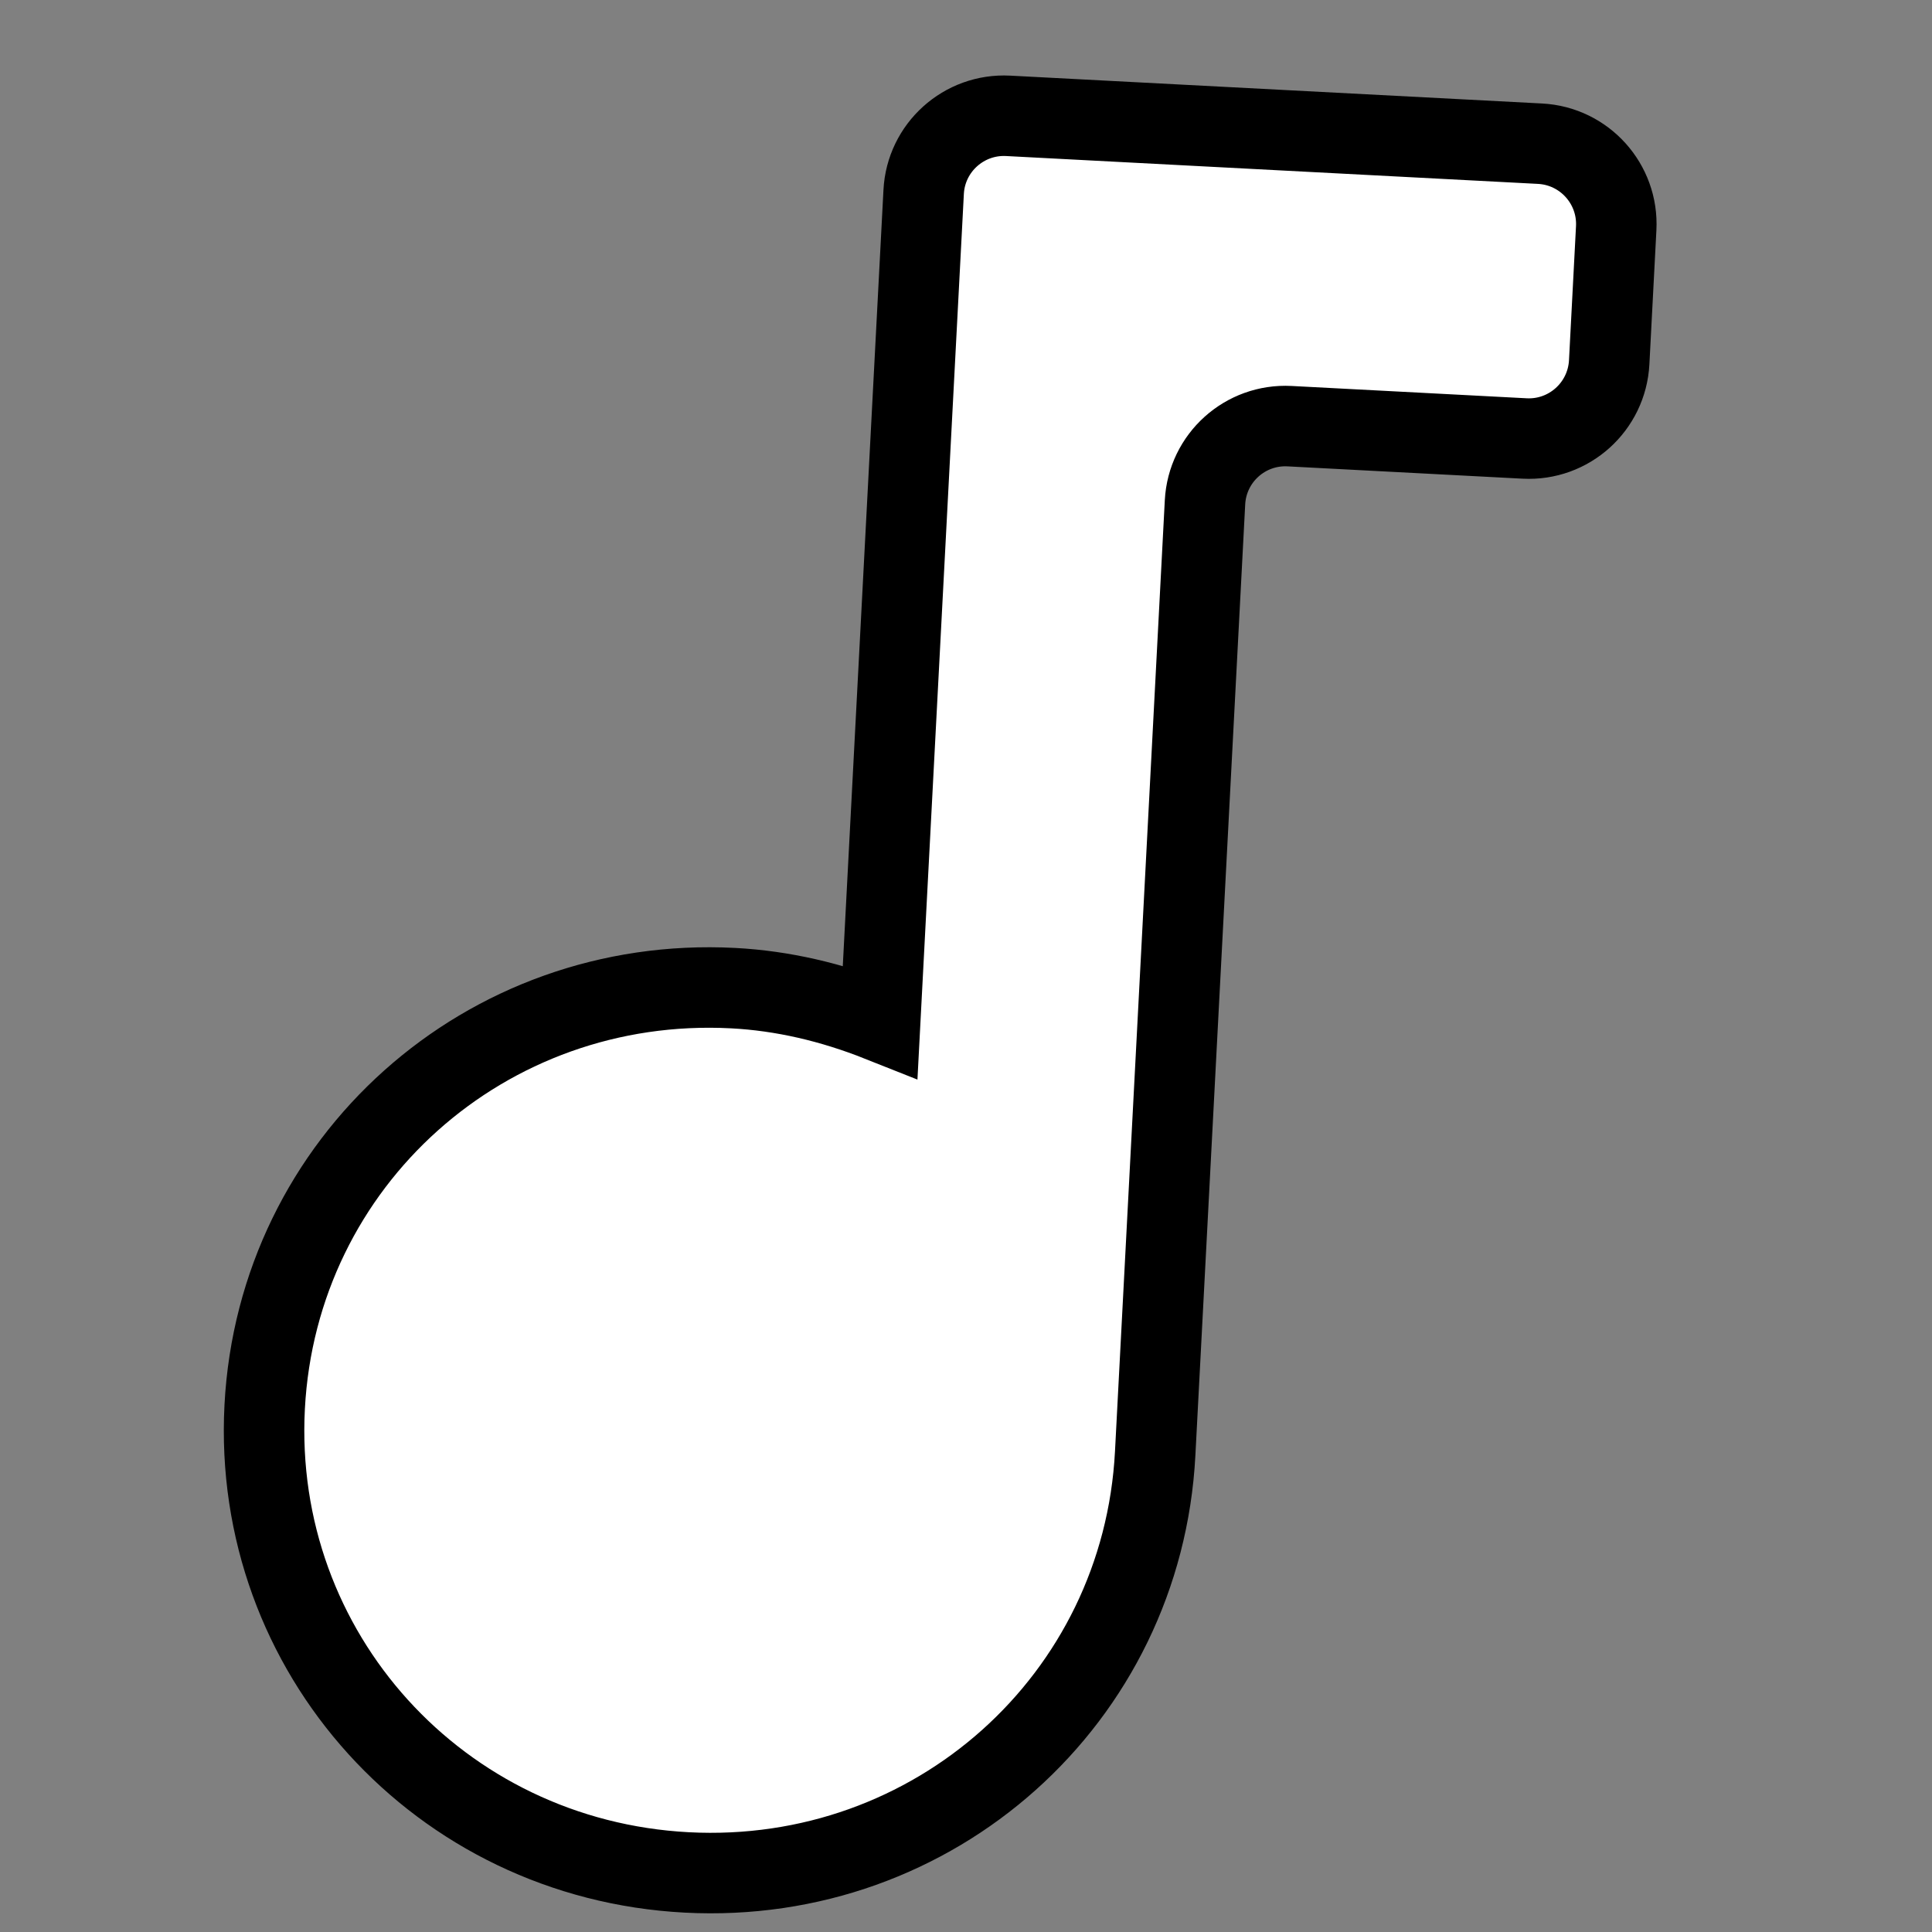 <svg id="vector" xmlns="http://www.w3.org/2000/svg" width="24" height="24" viewBox="0 0 24 24"><rect x="0" y="0" width="24" height="24" fill="#808080" stroke="none"/><path fill="#ffffff" d="M11.474,2.385L10.934,12.689C10.33,12.449 9.721,12.307 9.107,12.275C6.034,12.114 3.448,14.426 3.288,17.477C3.128,20.529 5.458,23.099 8.531,23.26C11.604,23.421 14.19,21.108 14.35,18.057L14.969,6.24C14.998,5.688 15.468,5.265 16.02,5.294L18.939,5.447C19.491,5.476 19.961,5.052 19.99,4.5L20.077,2.836C20.106,2.284 19.682,1.814 19.131,1.785L12.524,1.439C11.973,1.41 11.502,1.834 11.474,2.385Z" stroke="#00000000" stroke-width="1" fill-rule="nonzero" id="path_0"/></svg>